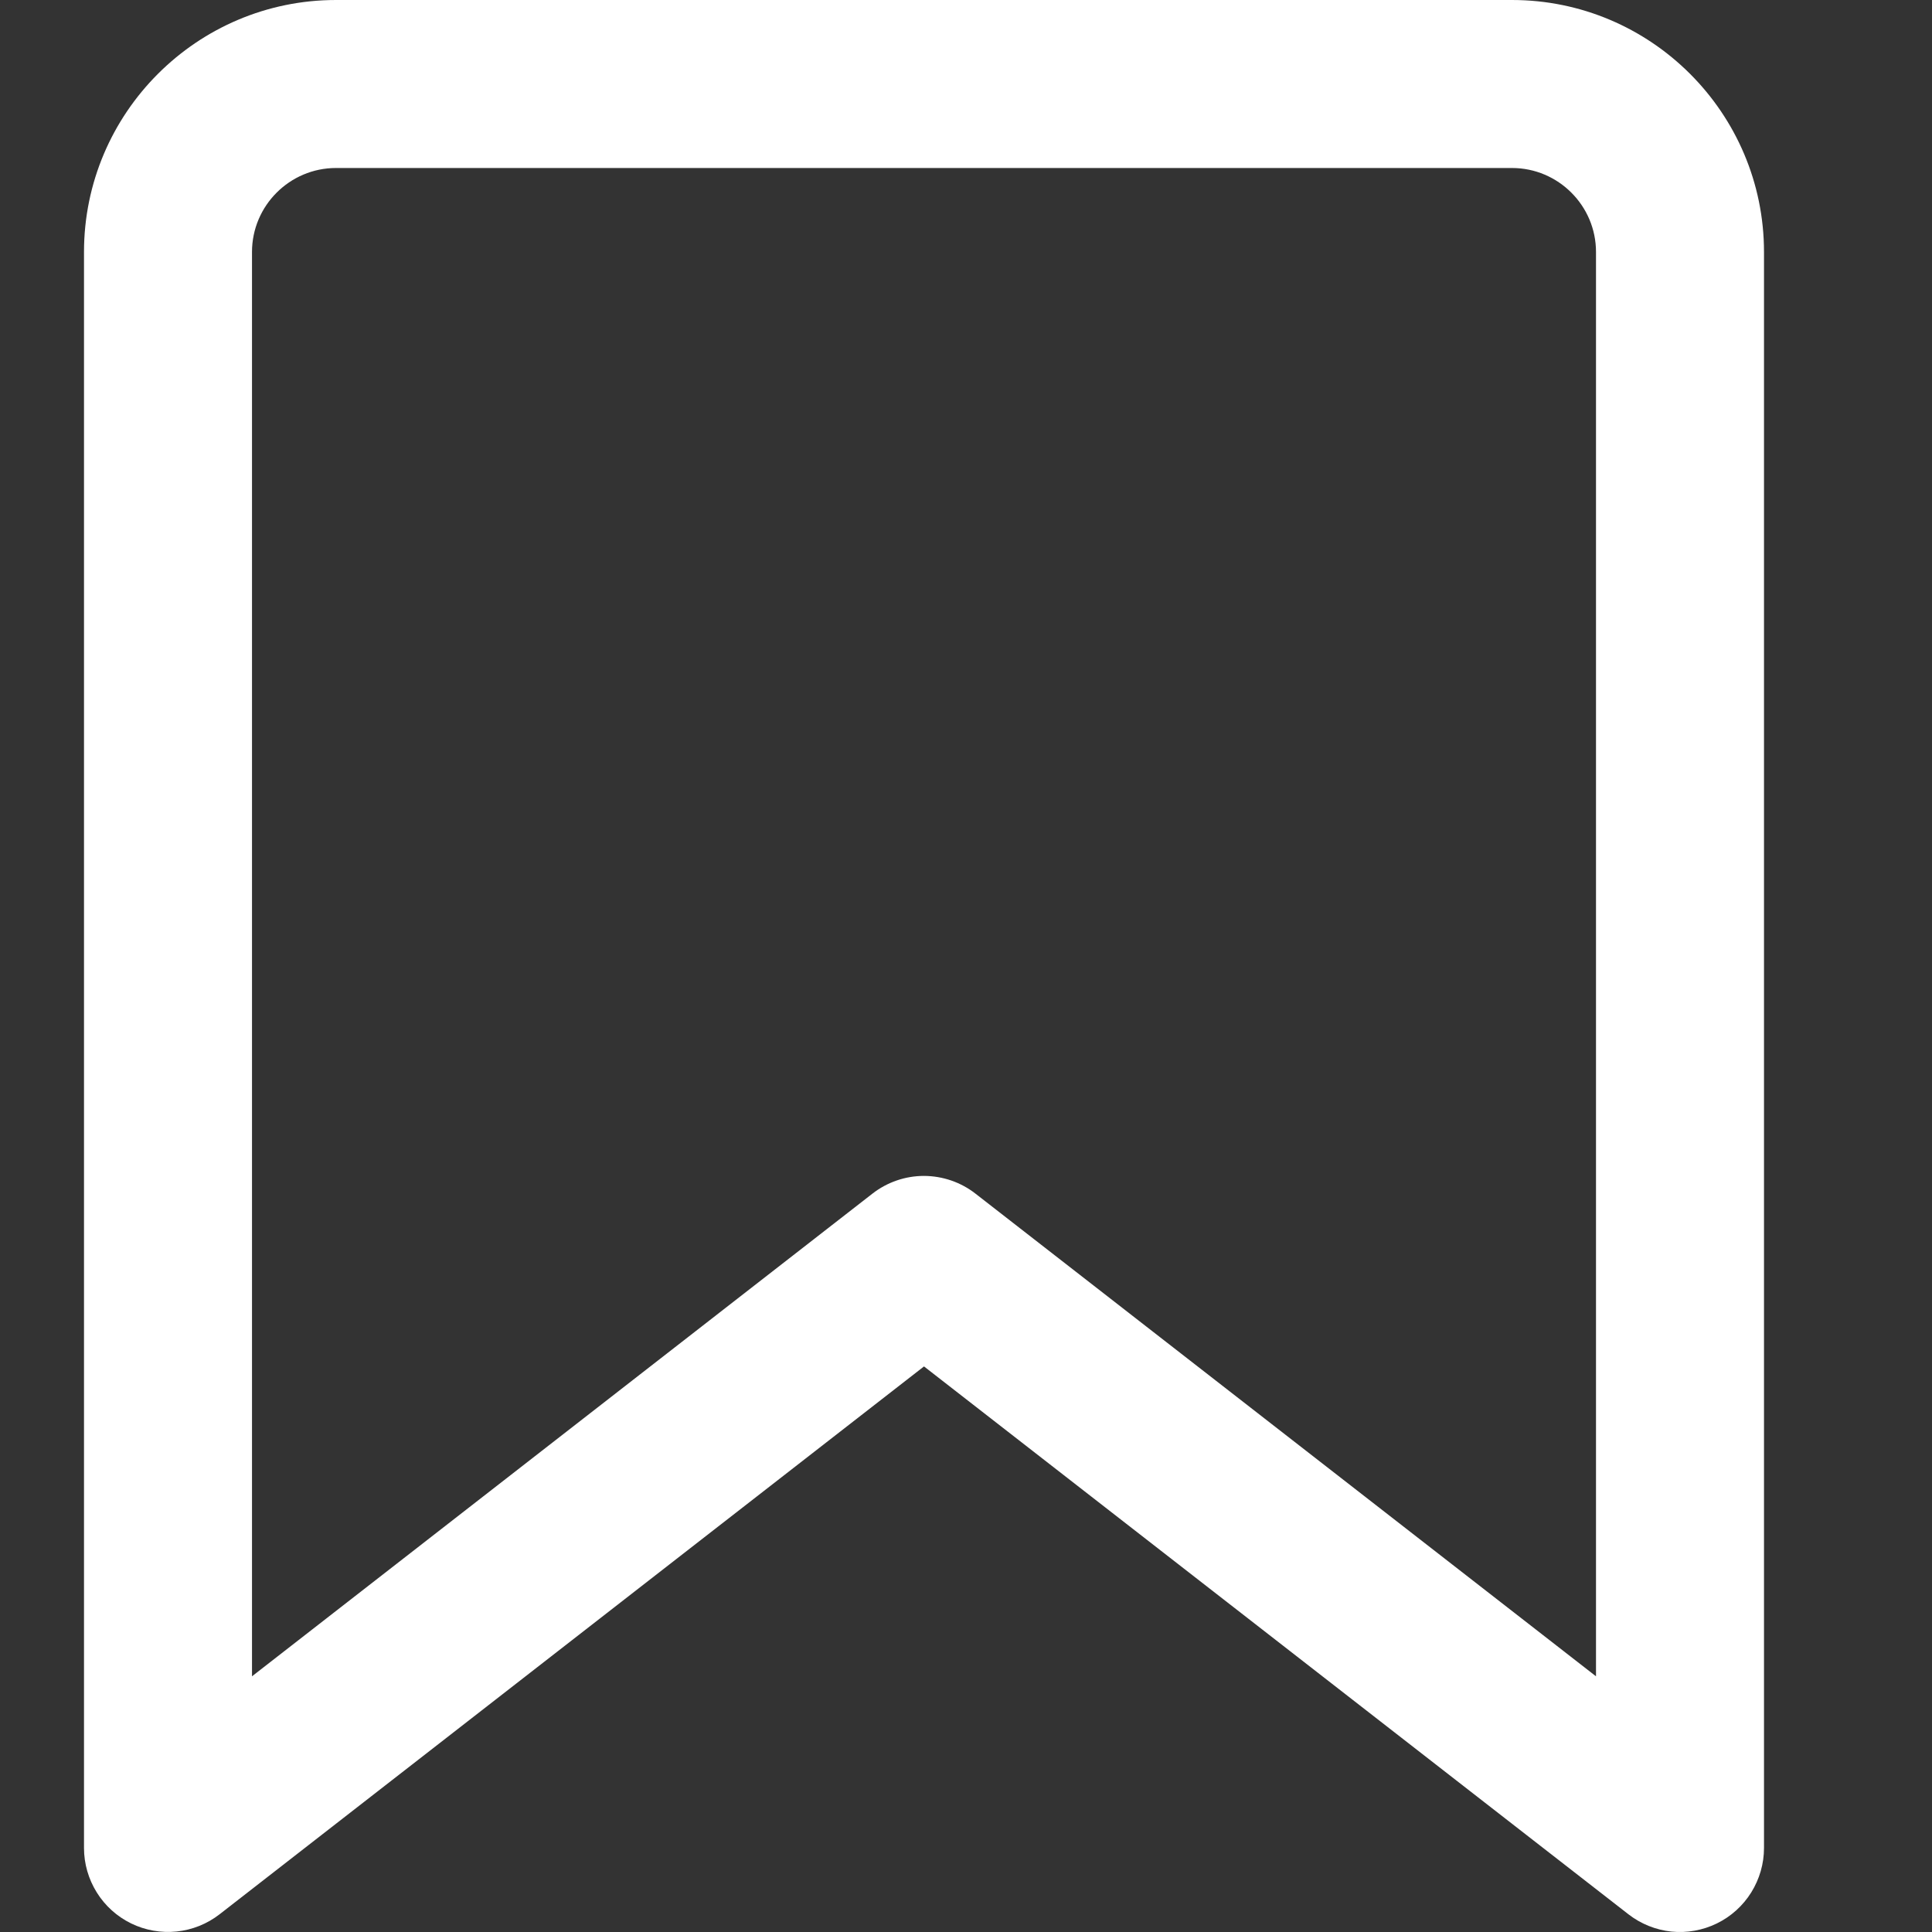 <svg width="23" height="23" viewBox="0 0 23 23" fill="none" xmlns="http://www.w3.org/2000/svg">
<rect x="0" y="0" width="23" height="23" fill="#333333" stroke="none"/>
<g id="Heart">
<path id="Vector" d="M18 0H4C2.346 0 1 1.346 1 3V22C1 22.187 1.053 22.37 1.152 22.529C1.251 22.688 1.393 22.816 1.561 22.898C1.729 22.98 1.917 23.013 2.103 22.994C2.289 22.975 2.466 22.904 2.614 22.789L11 16.267L19.386 22.789C19.534 22.904 19.711 22.975 19.897 22.995C20.083 23.014 20.271 22.98 20.439 22.898C20.607 22.816 20.749 22.688 20.848 22.529C20.947 22.37 21 22.187 21 22V3C21 1.346 19.654 0 18 0ZM19 19.956L11.614 14.211C11.439 14.074 11.223 14 11 13.999C10.778 13.999 10.562 14.073 10.386 14.21L3 19.956V3C3 2.449 3.449 2 4 2H18C18.551 2 19 2.449 19 3V19.956Z" fill="white"/>
</g>
</svg>
